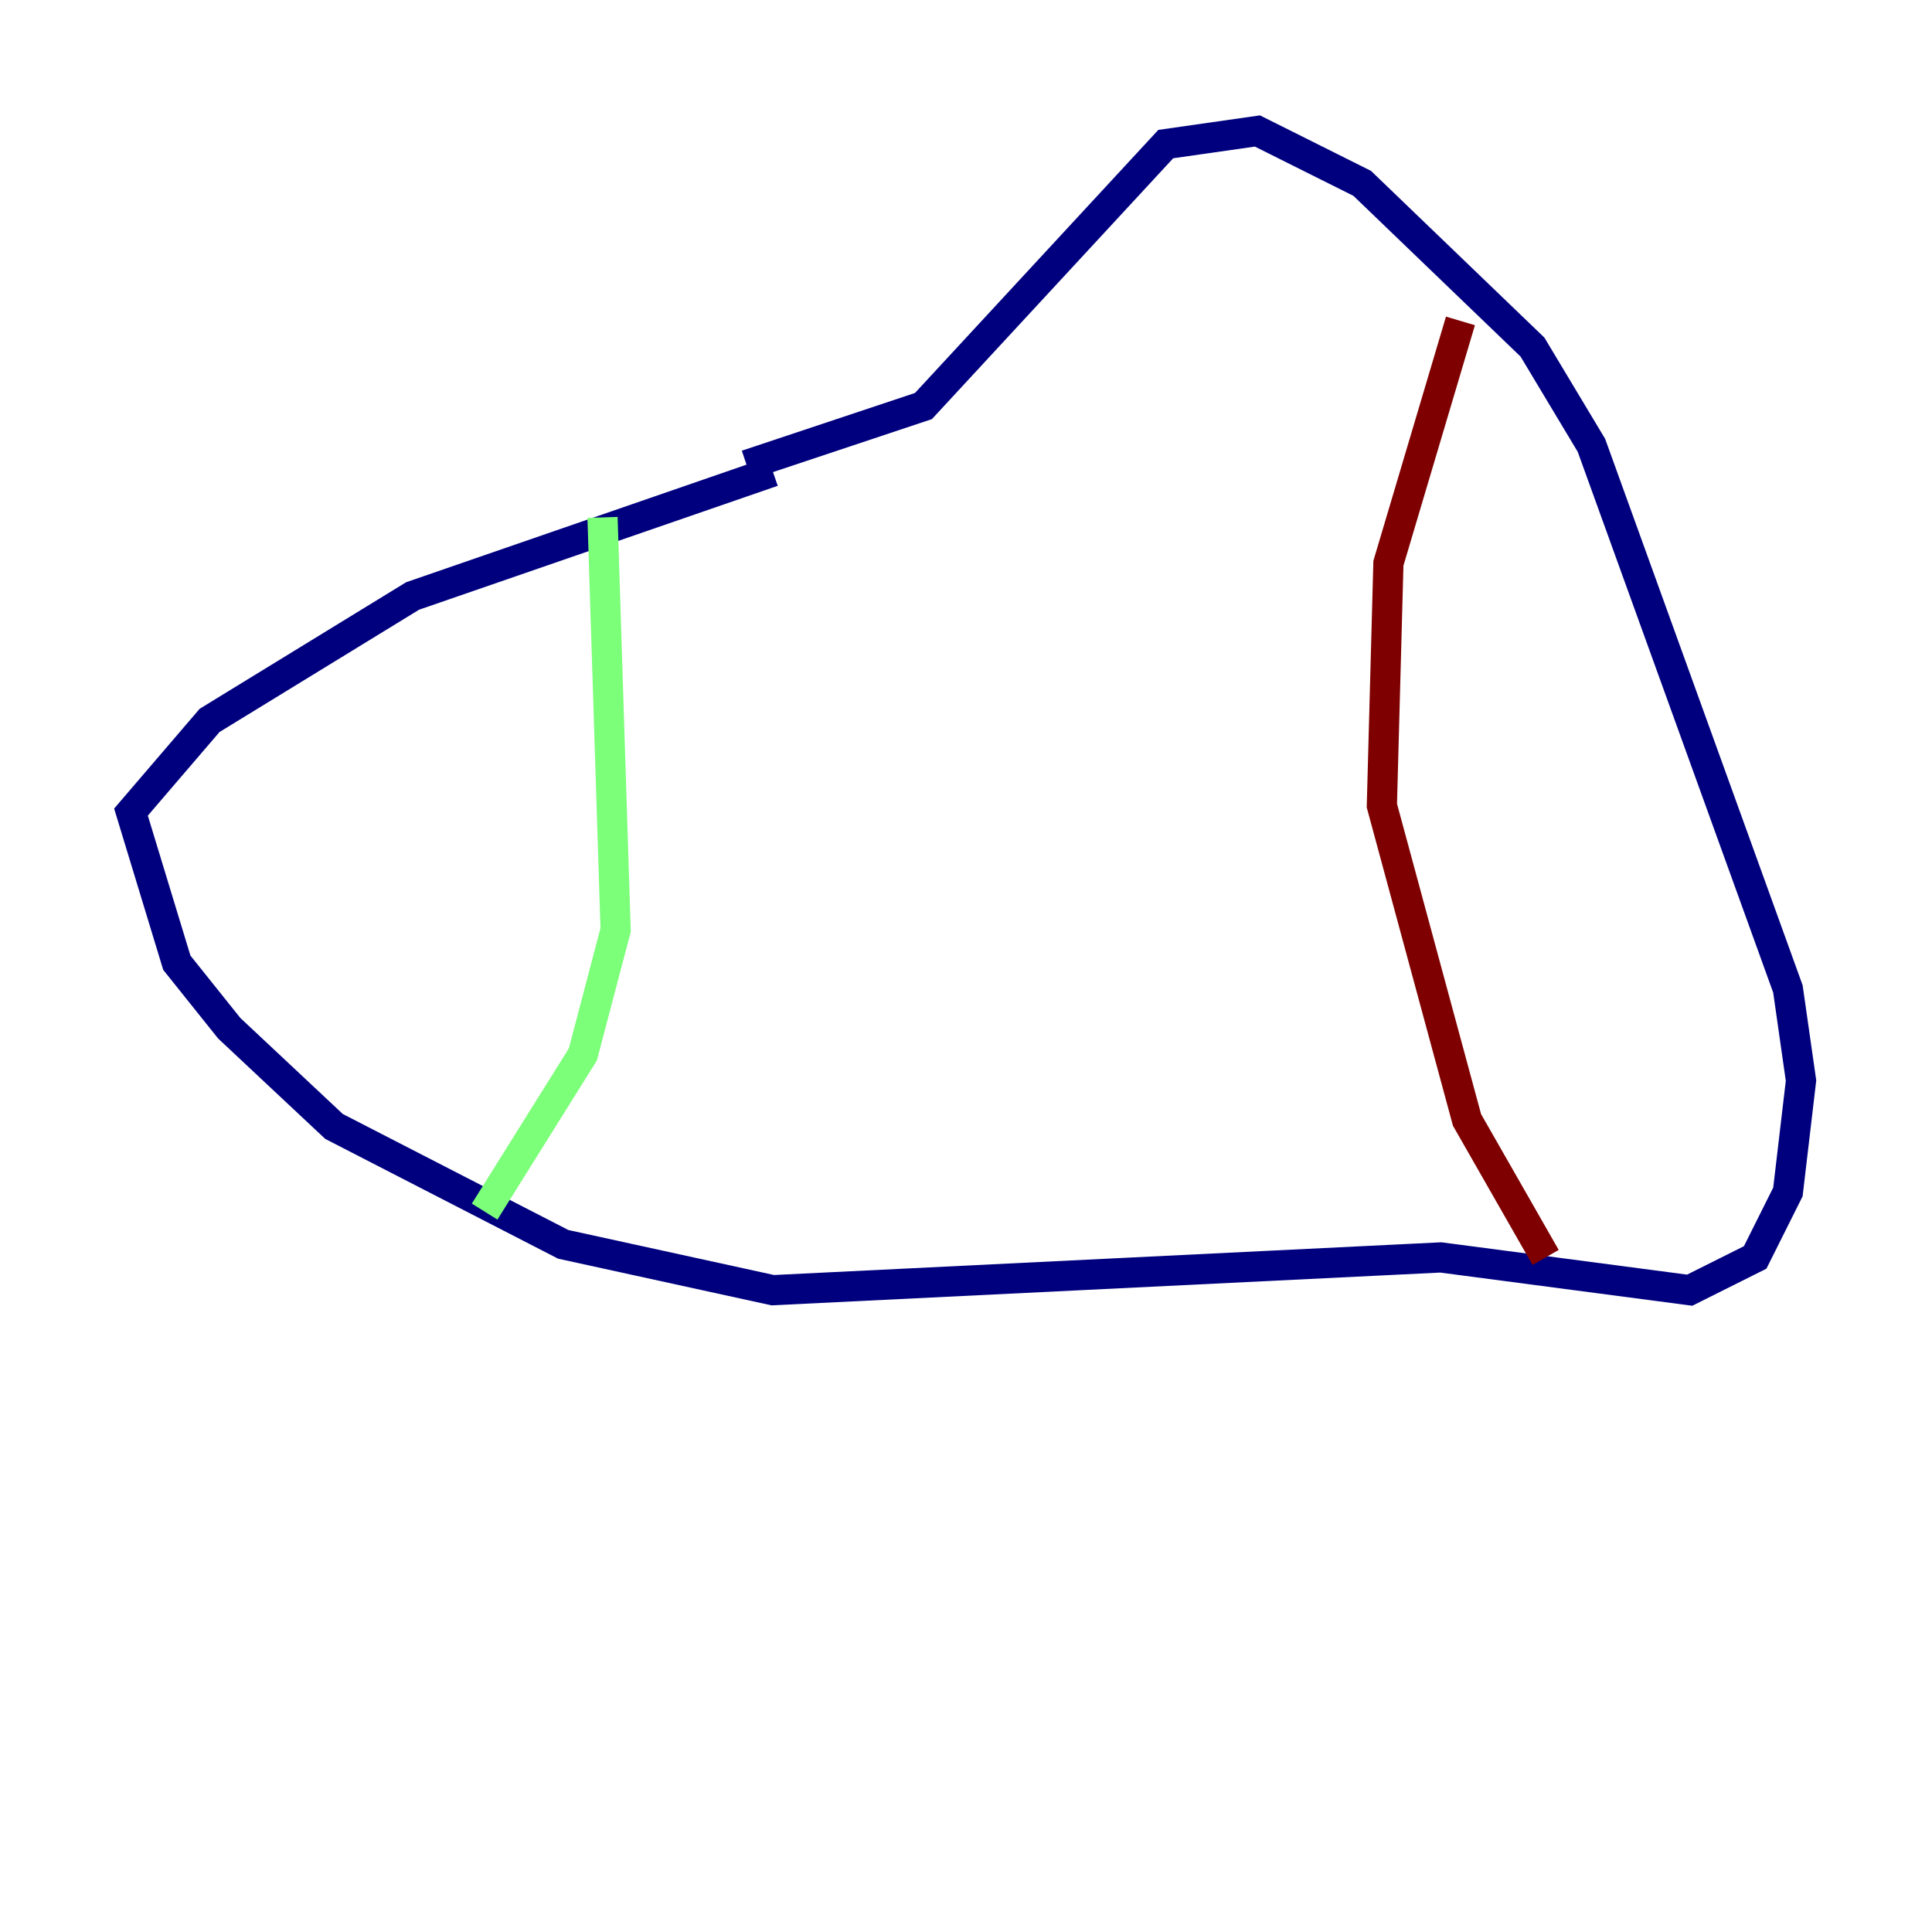 <?xml version="1.0" encoding="utf-8" ?>
<svg baseProfile="tiny" height="128" version="1.2" viewBox="0,0,128,128" width="128" xmlns="http://www.w3.org/2000/svg" xmlns:ev="http://www.w3.org/2001/xml-events" xmlns:xlink="http://www.w3.org/1999/xlink"><defs /><polyline fill="none" points="51.2,31.241 27.336,39.485 13.885,47.729 8.678,53.803 11.715,63.783 15.186,68.122 22.129,74.63 37.315,82.441 51.2,85.478 95.458,83.308 111.946,85.478 116.285,83.308 118.454,78.969 119.322,71.593 118.454,65.519 105.437,29.505 101.532,22.997 90.251,12.149 83.308,8.678 77.234,9.546 61.18,26.902 49.464,30.807" stroke="#00007f" stroke-width="2" /><polyline fill="none" points="39.919,34.278 40.786,61.614 38.617,69.858 32.108,80.271" stroke="#7cff79" stroke-width="2" /><polyline fill="none" points="96.759,21.261 91.986,37.315 91.552,53.37 97.193,74.197 102.4,83.308" stroke="#7f0000" stroke-width="2" /></svg>
